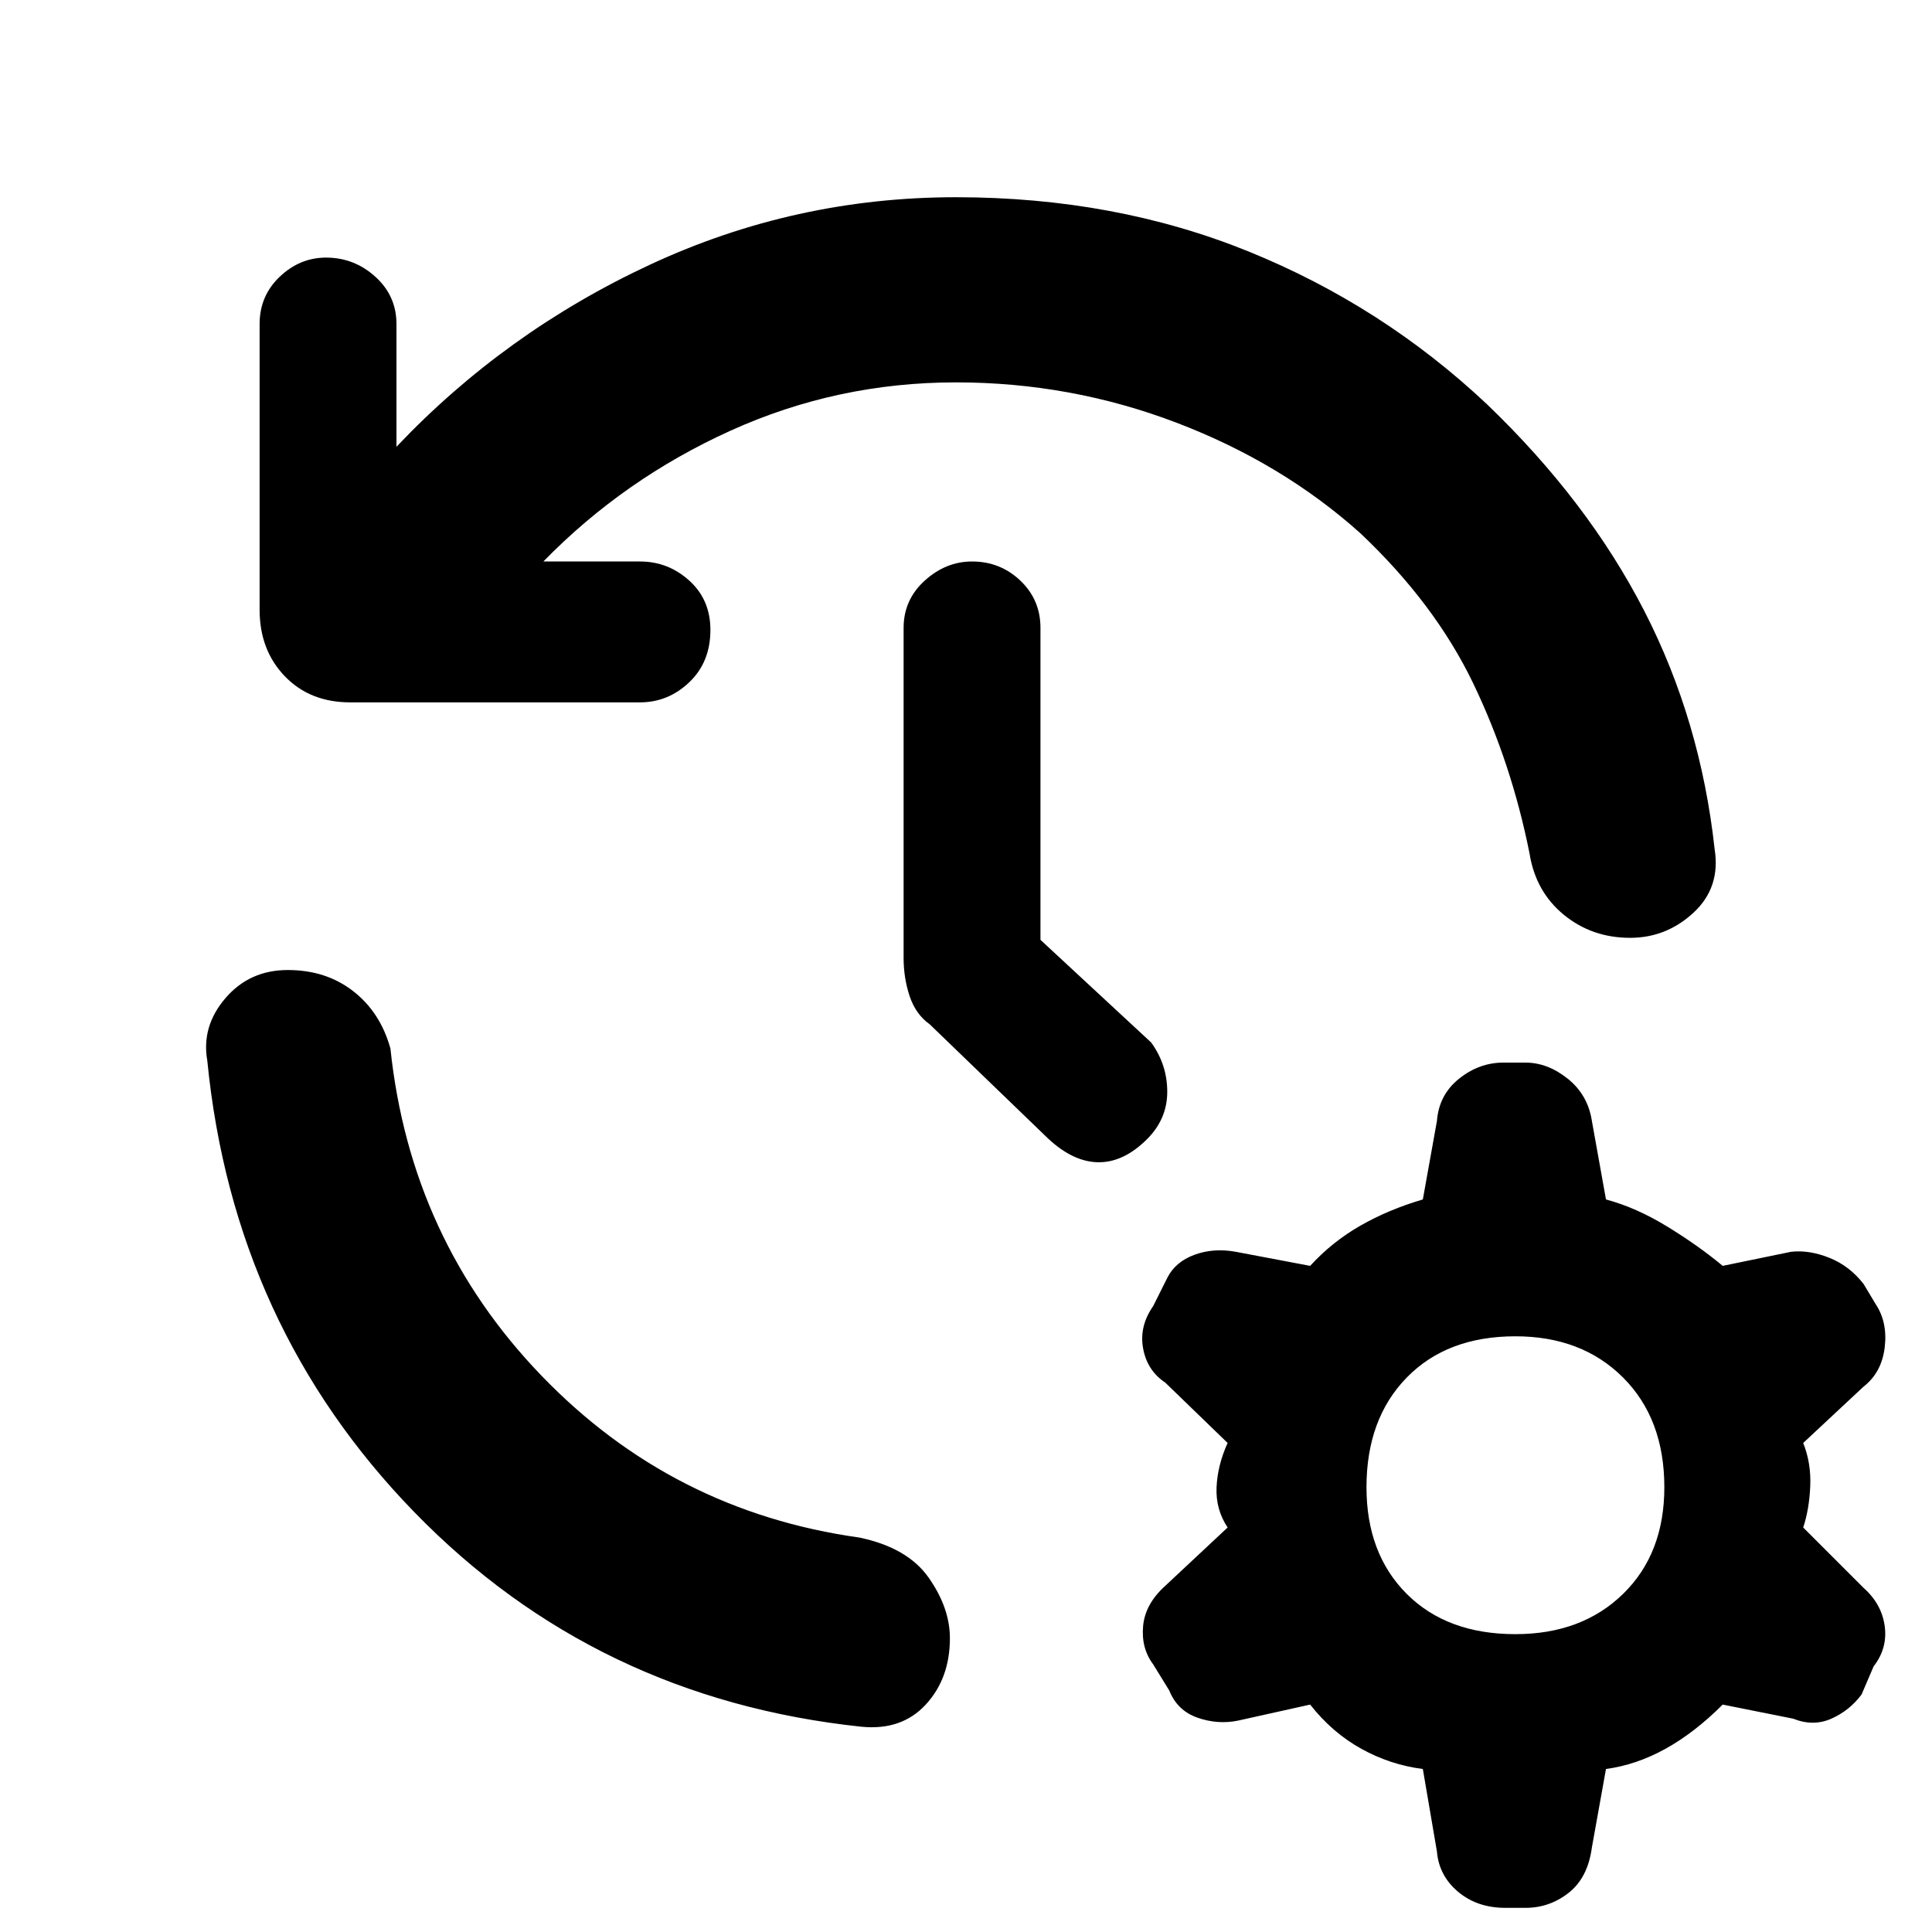 <svg xmlns="http://www.w3.org/2000/svg" height="48" viewBox="0 -960 960 960" width="48"><path d="M475-770q-59 0-112 24t-93 65h48q14 0 24.5 9.5T353-647q0 16-10.5 26T318-611H174q-20 0-32.5-13T129-657v-142q0-14 10-23.5t23-9.5q14 0 24.5 9.5T197-799v61q54-57 126-90.5T475-862q79 0 145.5 27T739-759q50 48 78 102.5T852-538q3 19-10.5 31.5T810-494q-19 0-33-11.5T760-536q-9-45-28-84.5T676-695q-39-35-91.5-55T475-770ZM143-478q19 0 32.5 10.5T194-439q10 95 75 162.5T427-196q24 5 34.5 20t10.5 30q0 20-12 33t-32 11q-132-14-222-106.5T103-433q-3-17 9-31t31-14Zm374-15 55 51q8 11 8 24.5T570-394q-12 12-25 11.5T519-396l-57-55q-7-5-10-14t-3-19v-164q0-14 10.5-23.5T483-681q14 0 24 9.5t10 23.5v155ZM748-12q-14 0-23.5-8T714-40l-7-41q-16-2-30.5-10T651-113l-36 8q-10 2-20-1.5T581-120l-8-13q-6-8-5-19t11-20l31-29q-6-9-5.5-20t5.5-22l-31-30q-9-6-11-17t5-21l7-14q4-8 13.5-11.5T614-338l37 7q11-12 25-20t31-13l7-39q1-13 11-21t22-8h11q11 0 21 8t12 21l7 39q15 4 30.5 13.5T856-331l34-7q9-1 19 3t17 13l6 10q6 9 4.5 21.5T926-271l-30 28q4 10 3.5 21.5T896-201l30 30q9 8 10.5 19t-5.5 20l-6 14q-6 8-15 12t-19 0l-35-7q-14 14-28.5 22T798-81l-7 39q-2 15-11.5 22.5T758-12h-10Zm5-136q33 0 53.5-20t20.5-53q0-34-20.5-54.5T753-296q-34 0-54 20.5T679-221q0 33 20 53t54 20Z"/></svg>